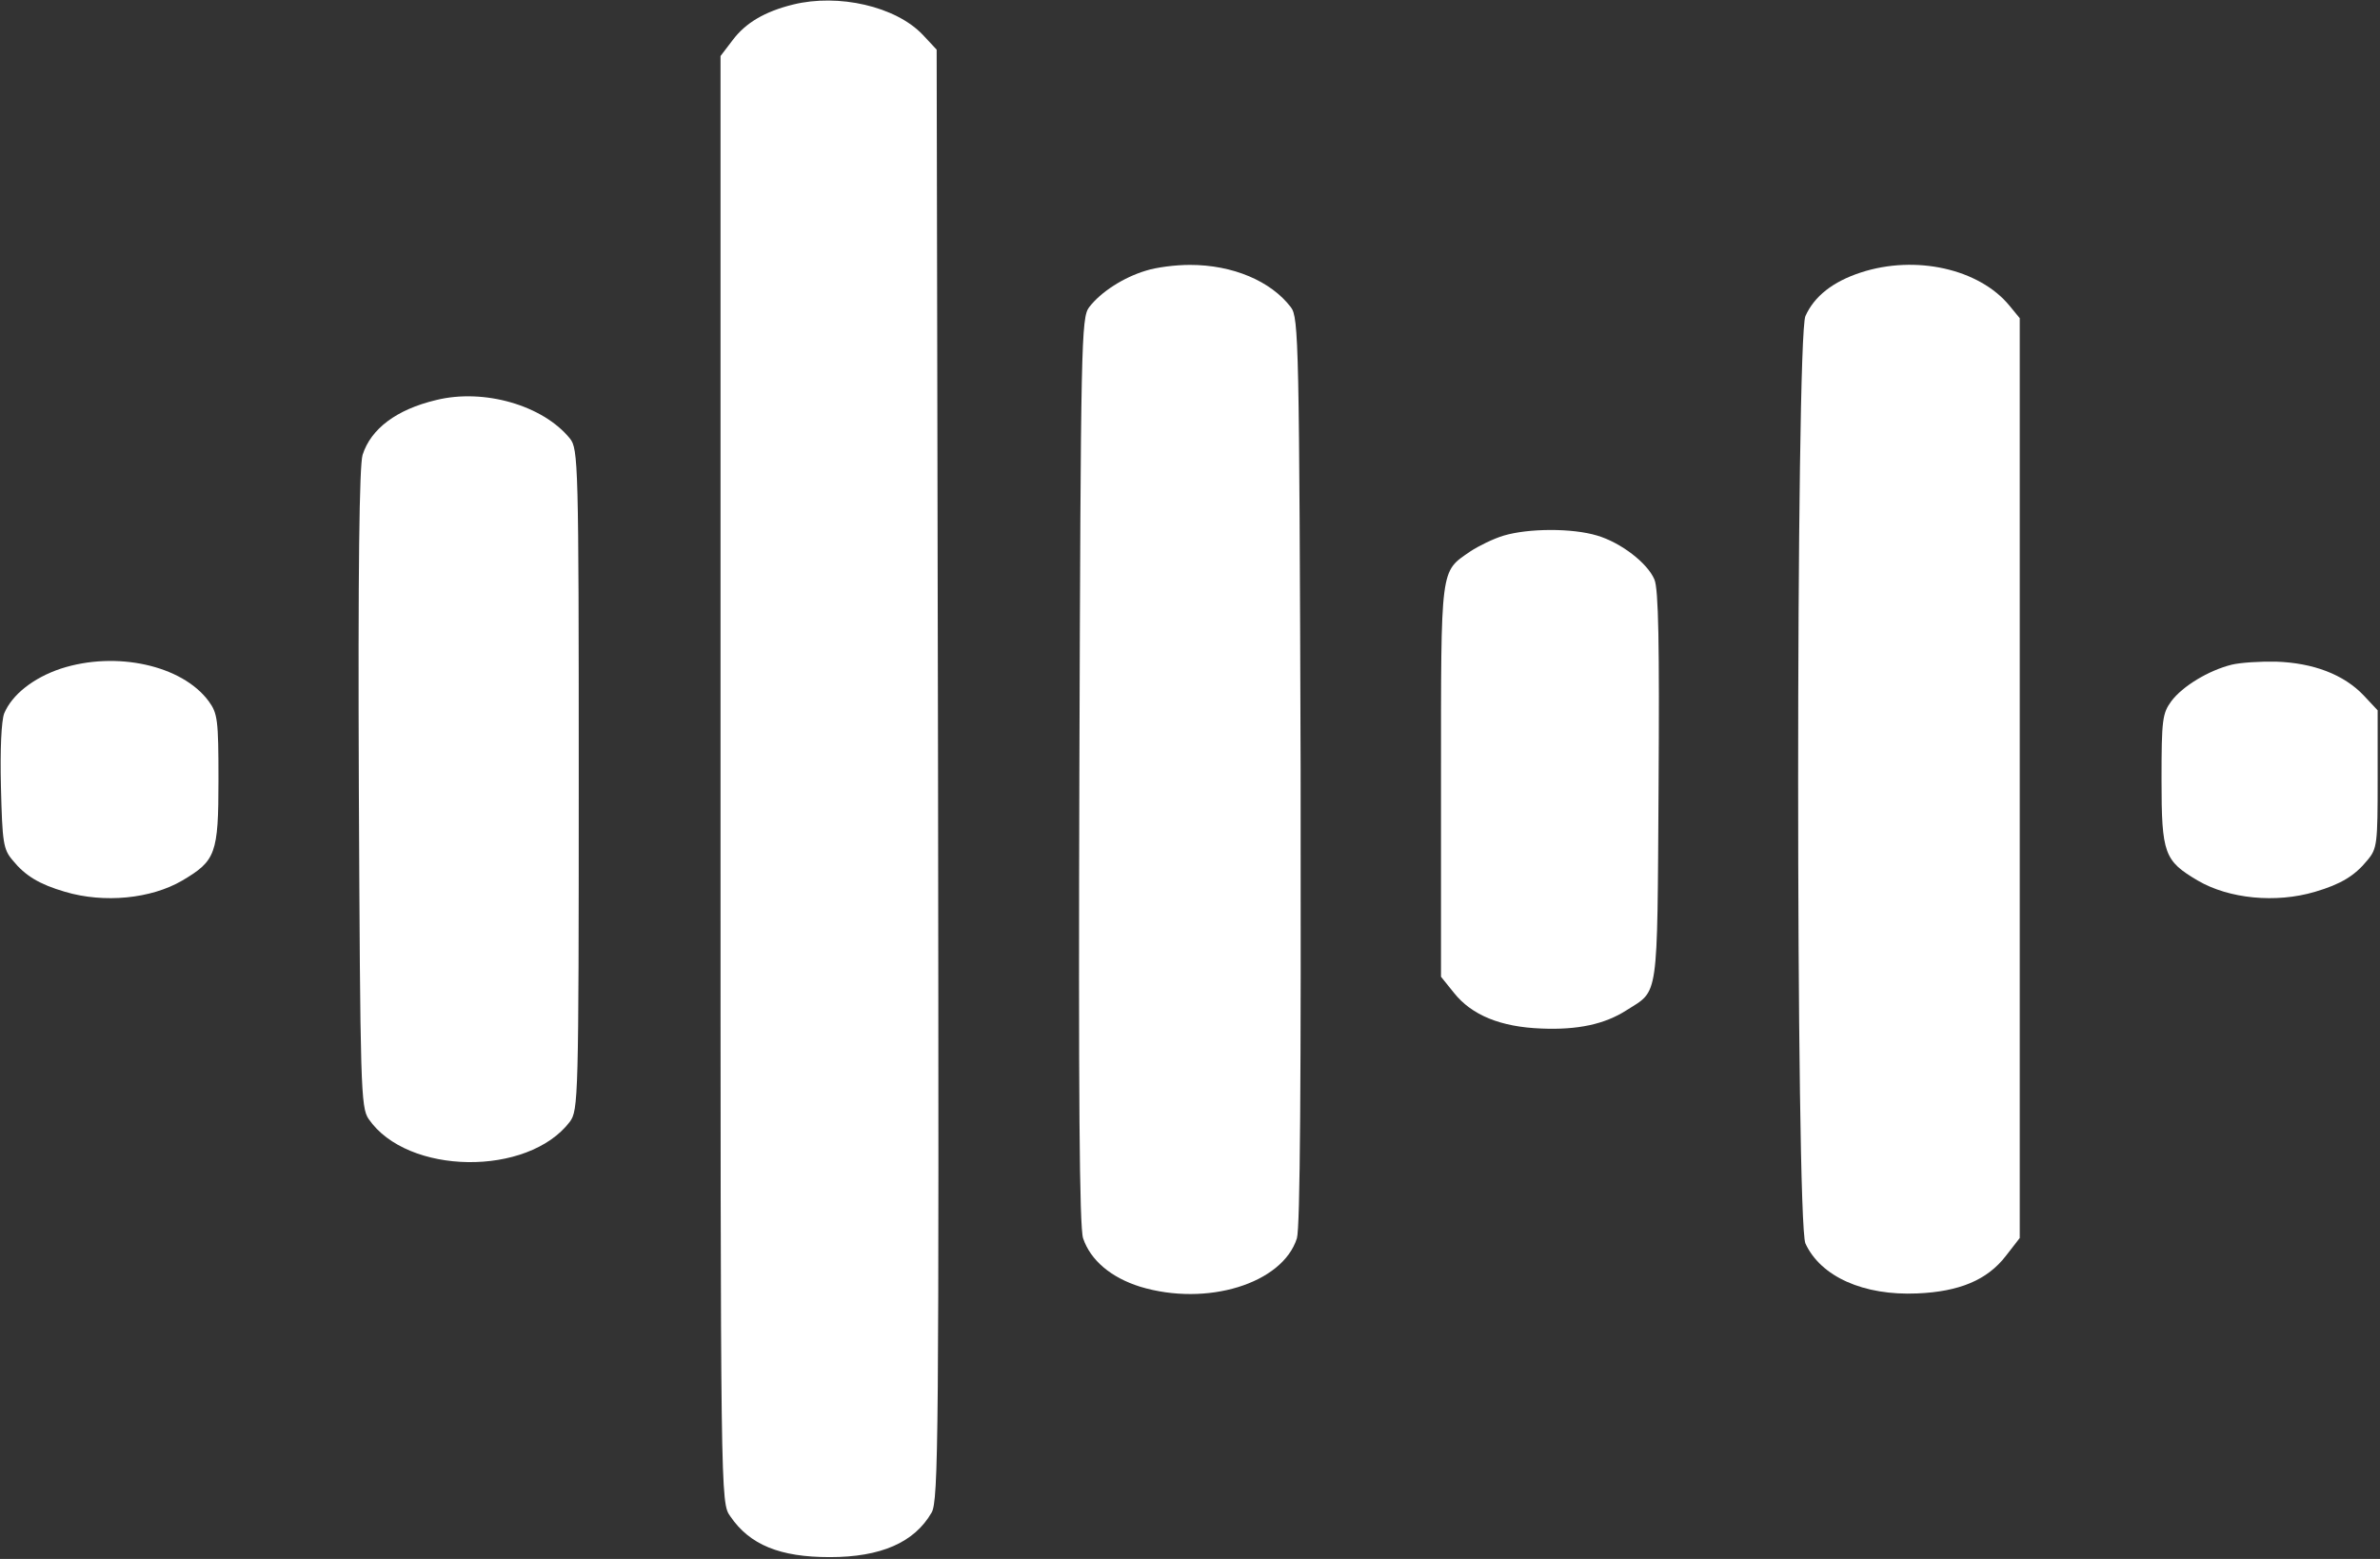 <svg width="58" height="38" viewBox="0 0 58 38" fill="none" xmlns="http://www.w3.org/2000/svg">
<rect x="0" y="0" width="58" height="38" fill="#333333" stroke="none"/>
<path d="M19.326 0.111C18.635 0.282 18.17 0.557 17.853 0.98L17.559 1.366V18.993C17.559 36.583 17.559 36.627 17.797 36.961C18.272 37.659 19.009 37.956 20.221 37.956C21.467 37.956 22.282 37.599 22.702 36.872C22.872 36.583 22.883 35.024 22.86 18.881L22.826 1.21L22.486 0.846C21.829 0.156 20.436 -0.163 19.326 0.111Z" fill="white"/>
<path d="M27.924 6.598C27.38 6.761 26.825 7.118 26.542 7.489C26.349 7.741 26.338 8.35 26.304 18.777C26.281 26.667 26.304 29.91 26.395 30.185C26.576 30.719 27.074 31.142 27.788 31.365C29.408 31.855 31.254 31.291 31.605 30.185C31.685 29.918 31.707 26.4 31.696 18.777C31.662 8.342 31.651 7.741 31.458 7.489C30.971 6.85 30.042 6.457 29 6.457C28.637 6.457 28.184 6.516 27.924 6.598Z" fill="white"/>
<path d="M45.346 6.643C44.667 6.865 44.214 7.221 43.998 7.704C43.761 8.216 43.761 29.799 43.998 30.311C44.372 31.12 45.414 31.587 46.728 31.528C47.748 31.484 48.428 31.202 48.881 30.615L49.221 30.177V18.97V7.756L48.971 7.452C48.235 6.554 46.683 6.205 45.346 6.643Z" fill="white"/>
<path d="M10.626 9.752C9.663 9.982 9.04 10.45 8.836 11.088C8.757 11.355 8.723 13.871 8.745 19.223C8.779 26.511 8.791 26.993 8.983 27.275C9.923 28.648 12.869 28.686 13.888 27.342C14.092 27.06 14.104 26.793 14.104 19C14.104 11.289 14.092 10.94 13.888 10.688C13.231 9.879 11.793 9.463 10.626 9.752Z" fill="white"/>
<path d="M36.647 13.055C36.397 13.129 36.035 13.307 35.831 13.441C35.094 13.953 35.117 13.753 35.117 19.03V23.809L35.434 24.203C35.865 24.744 36.567 25.034 37.564 25.071C38.448 25.108 39.105 24.967 39.637 24.626C40.43 24.121 40.385 24.44 40.419 19.186C40.441 15.742 40.419 14.347 40.317 14.124C40.147 13.723 39.501 13.226 38.923 13.055C38.312 12.87 37.247 12.877 36.647 13.055Z" fill="white"/>
<path d="M1.484 16.298C0.816 16.521 0.295 16.929 0.102 17.39C0.034 17.568 4.48913e-06 18.273 0.023 19.178C0.057 20.536 0.079 20.7 0.306 20.967C0.612 21.345 0.952 21.553 1.586 21.739C2.538 22.021 3.682 21.909 4.441 21.464C5.256 20.982 5.324 20.818 5.324 19.007C5.324 17.538 5.302 17.39 5.086 17.093C4.441 16.217 2.832 15.861 1.484 16.298Z" fill="white"/>
<path d="M54.386 16.202C53.82 16.343 53.185 16.729 52.914 17.093C52.698 17.39 52.676 17.538 52.676 19.007C52.676 20.818 52.744 20.982 53.559 21.464C54.318 21.909 55.462 22.021 56.414 21.739C57.048 21.553 57.388 21.345 57.694 20.967C57.932 20.685 57.943 20.566 57.943 18.993V17.315L57.603 16.952C57.116 16.439 56.369 16.157 55.462 16.128C55.089 16.12 54.602 16.15 54.386 16.202Z" fill="white"/>
</svg>
